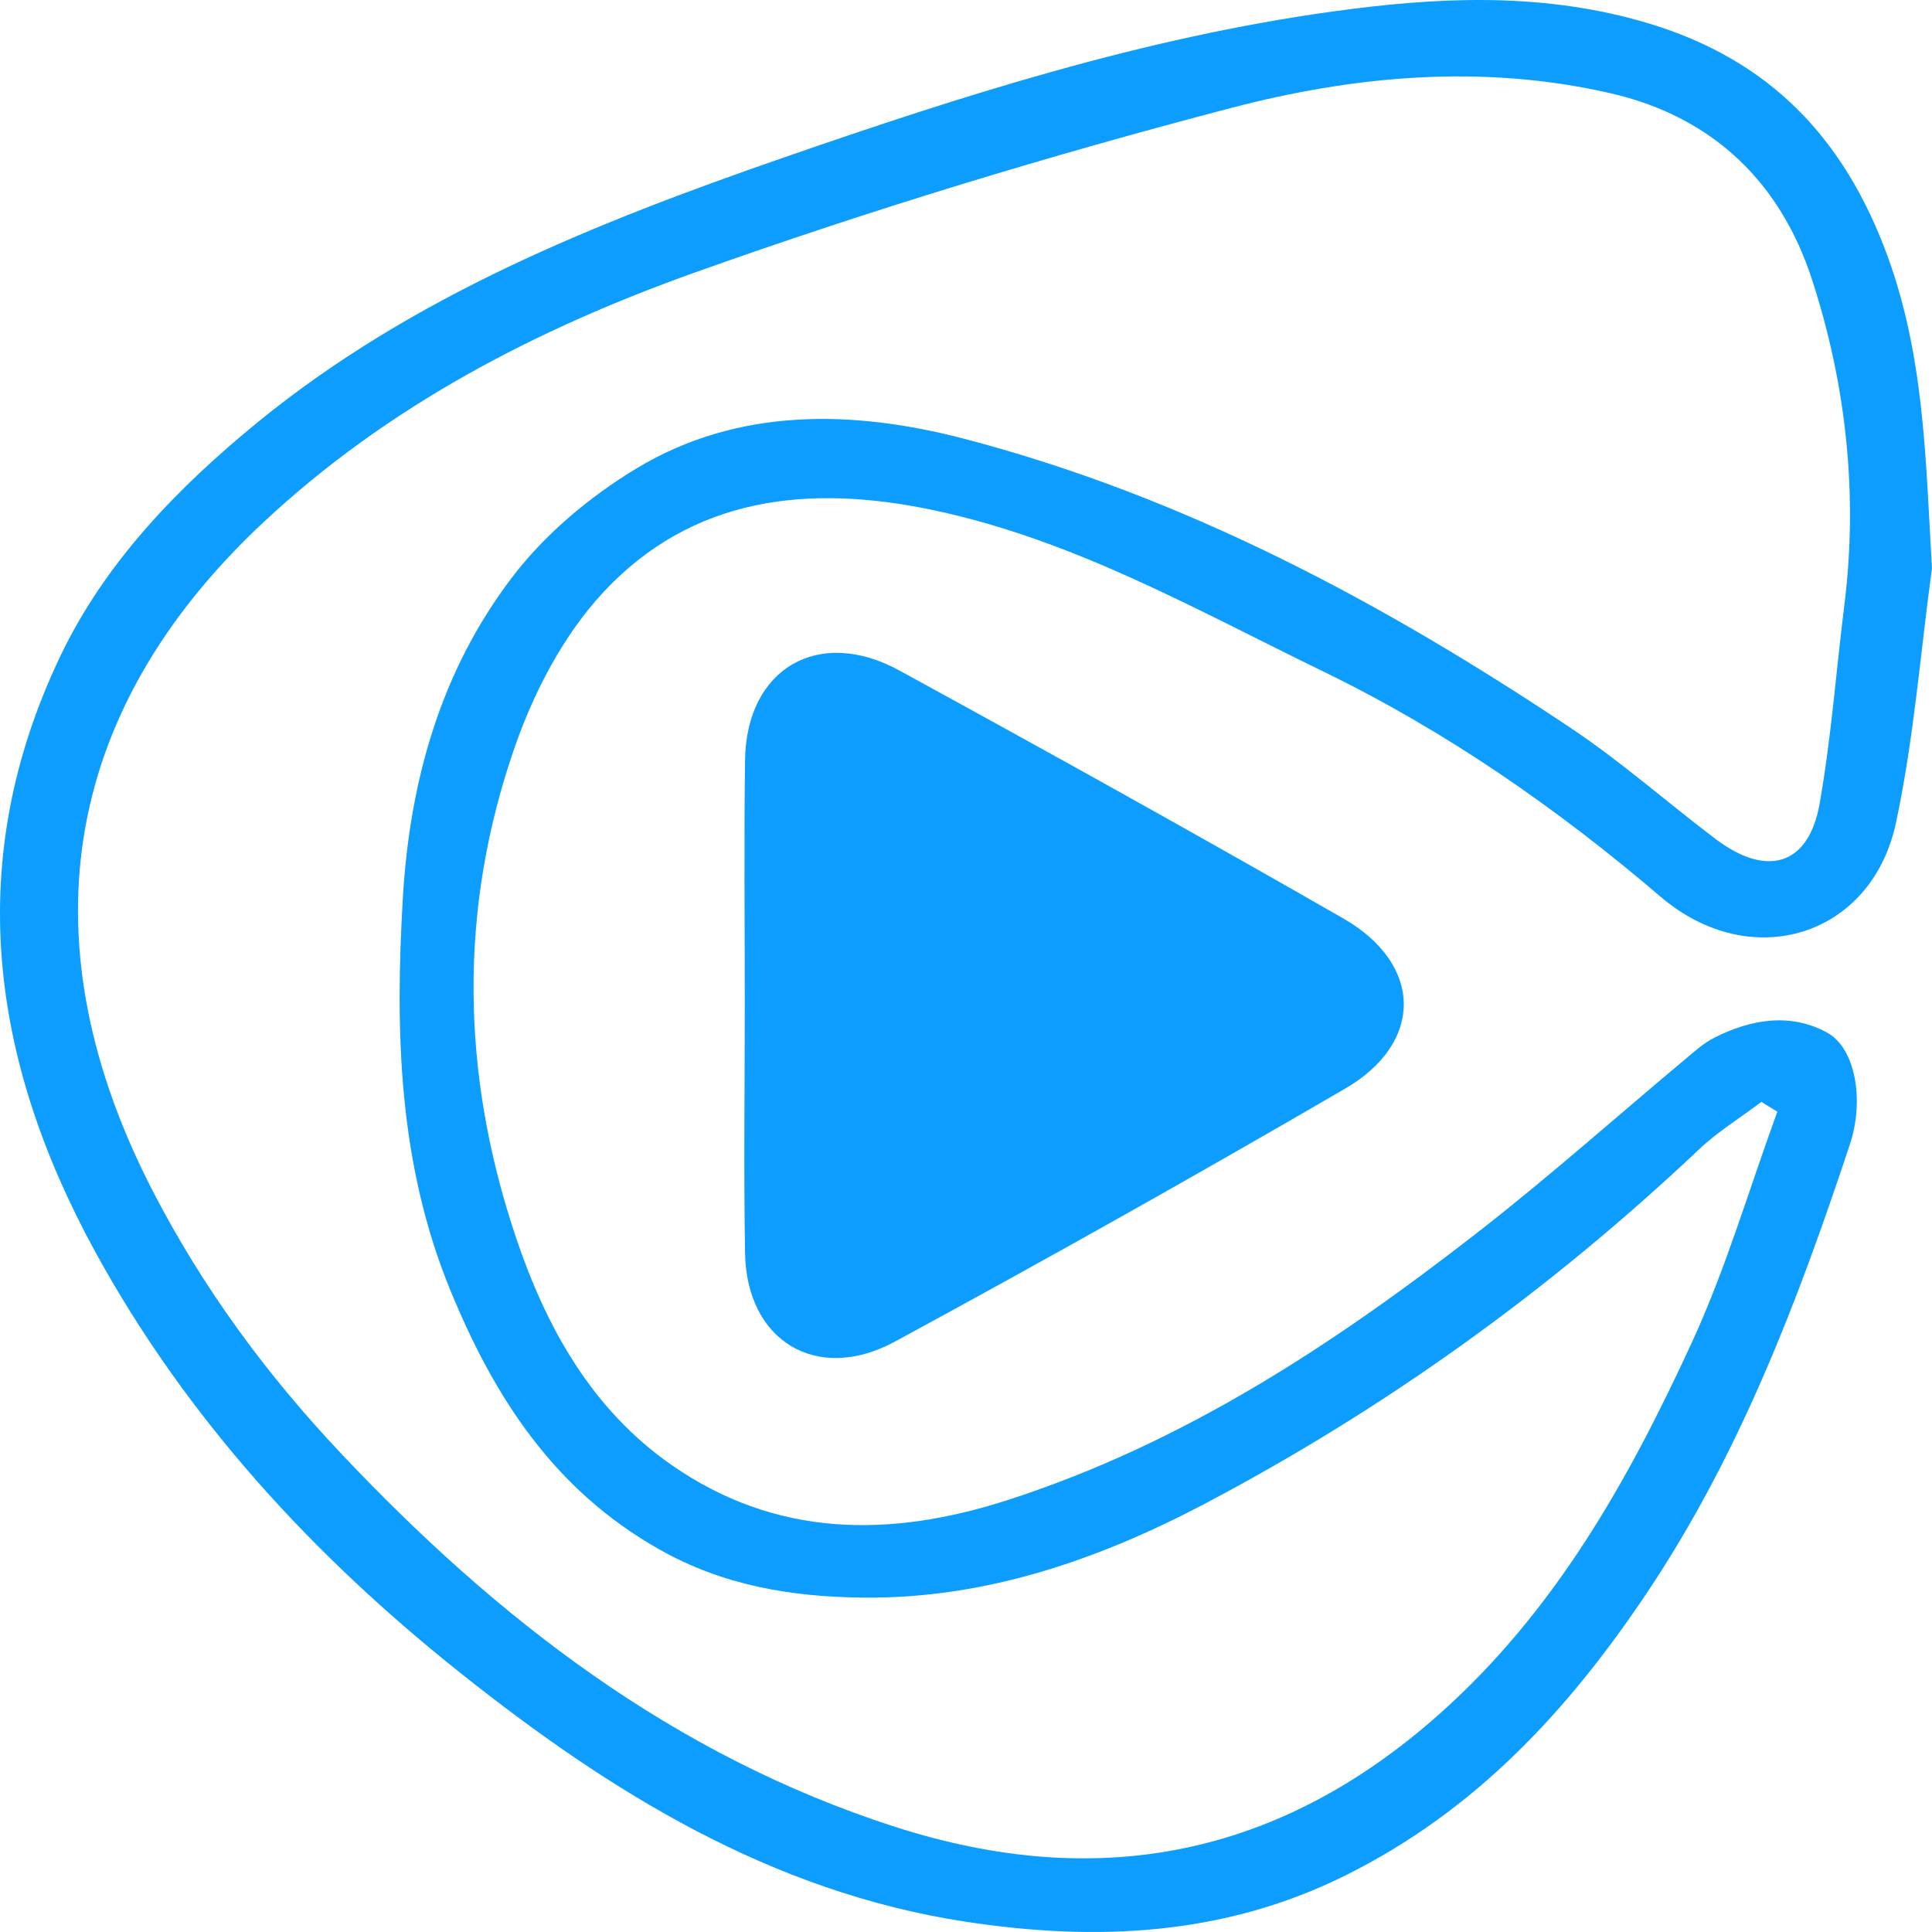 <svg width="500" height="500" viewBox="0 0 500 500" fill="none" xmlns="http://www.w3.org/2000/svg">
<path d="M499.963 147.287C496.973 169.219 495.292 191.406 490.659 213.011C484.344 242.399 453.182 252.074 429.754 232.069C403.001 209.192 374.23 189.223 342.507 173.802C309.812 157.944 278.052 139.758 241.659 132.047C209.263 125.173 179.11 128.556 156.093 153.325C145.855 164.345 138.27 178.894 133.3 193.115C118.579 235.197 119.288 277.934 133.525 320.235C141.334 343.44 153.066 364.717 173.879 379.193C200.781 397.888 230.225 398.106 260.902 388.177C306.711 373.374 345.757 347.513 382.898 318.561C401.132 304.34 418.395 288.955 436.143 274.115C438.535 272.115 440.926 269.933 443.691 268.55C453.107 263.786 463.233 262.04 472.798 267.205C480.197 271.206 482.551 284.736 478.739 296.193C465.325 336.638 450.23 376.356 426.204 412.255C405.952 442.48 381.964 468.631 348.037 485.435C316.501 501.075 283.433 502.457 249.842 497.328C199.474 489.617 157.812 463.721 119.326 433.096C80.952 402.616 48.22 366.972 24.718 324.09C-2.671 274.115 -9.546 222.576 15.563 169.91C27.146 145.65 45.792 126.337 66.903 109.097C106.921 76.508 154.225 57.631 202.463 40.9C248.908 24.787 295.801 9.766 344.973 2.964C371.502 -0.709 397.695 -2.019 424.037 5.292C455.797 14.094 475.638 33.444 487.371 63.305C498.132 90.693 498.319 118.699 500 147.287H499.963ZM460.057 287.755C458.637 286.882 457.255 286.045 455.835 285.172C450.417 289.282 444.513 292.883 439.618 297.539C401.282 333.765 358.686 364.463 311.755 389.195C284.367 403.598 255.073 413.819 223.313 413.455C204.929 413.273 187.143 410.364 170.553 400.943C143.239 385.485 127.92 361.516 116.636 334.129C103.072 301.249 102.213 266.95 104.268 232.251C106.061 202.063 114.057 173.584 132.628 149.287C141.035 138.267 152.543 128.592 164.575 121.318C191.029 105.278 220.921 106.114 249.319 113.498C306.599 128.446 358.051 156.016 406.7 188.532C419.665 197.225 431.435 207.628 443.878 217.048C457.329 227.268 468.128 223.958 470.93 207.919C473.919 190.933 475.19 173.693 477.32 156.562C480.907 127.937 477.768 99.495 468.987 72.47C461.103 48.065 444.102 30.316 416.489 24.06C383.384 16.531 350.428 19.622 318.705 27.915C271.812 40.172 225.255 54.321 179.67 70.579C138.756 85.201 100.419 105.059 68.248 135.102C14.928 184.895 6.82 245.09 39.701 308.559C52.592 333.437 69.033 355.806 88.35 376.247C128.63 418.911 174.14 454.264 231.608 472.777C284.255 489.727 331.036 480.379 372.287 443.789C402.515 416.983 421.421 383.048 437.75 347.659C446.68 328.309 452.659 307.723 459.982 287.682L460.057 287.755Z" fill="#0C9DFE"/>
<path d="M192.748 259.531C192.748 238.544 192.524 217.594 192.823 196.643C193.159 173.075 211.804 162.054 232.728 173.511C271.252 194.57 309.626 215.884 347.663 237.707C368.251 249.528 368.587 269.824 348.149 281.717C309.663 304.122 270.803 325.945 231.645 347.187C211.393 358.171 193.196 347.041 192.823 324.309C192.449 302.74 192.748 281.136 192.748 259.567V259.531Z" fill="#0C9DFE"/>
</svg>

